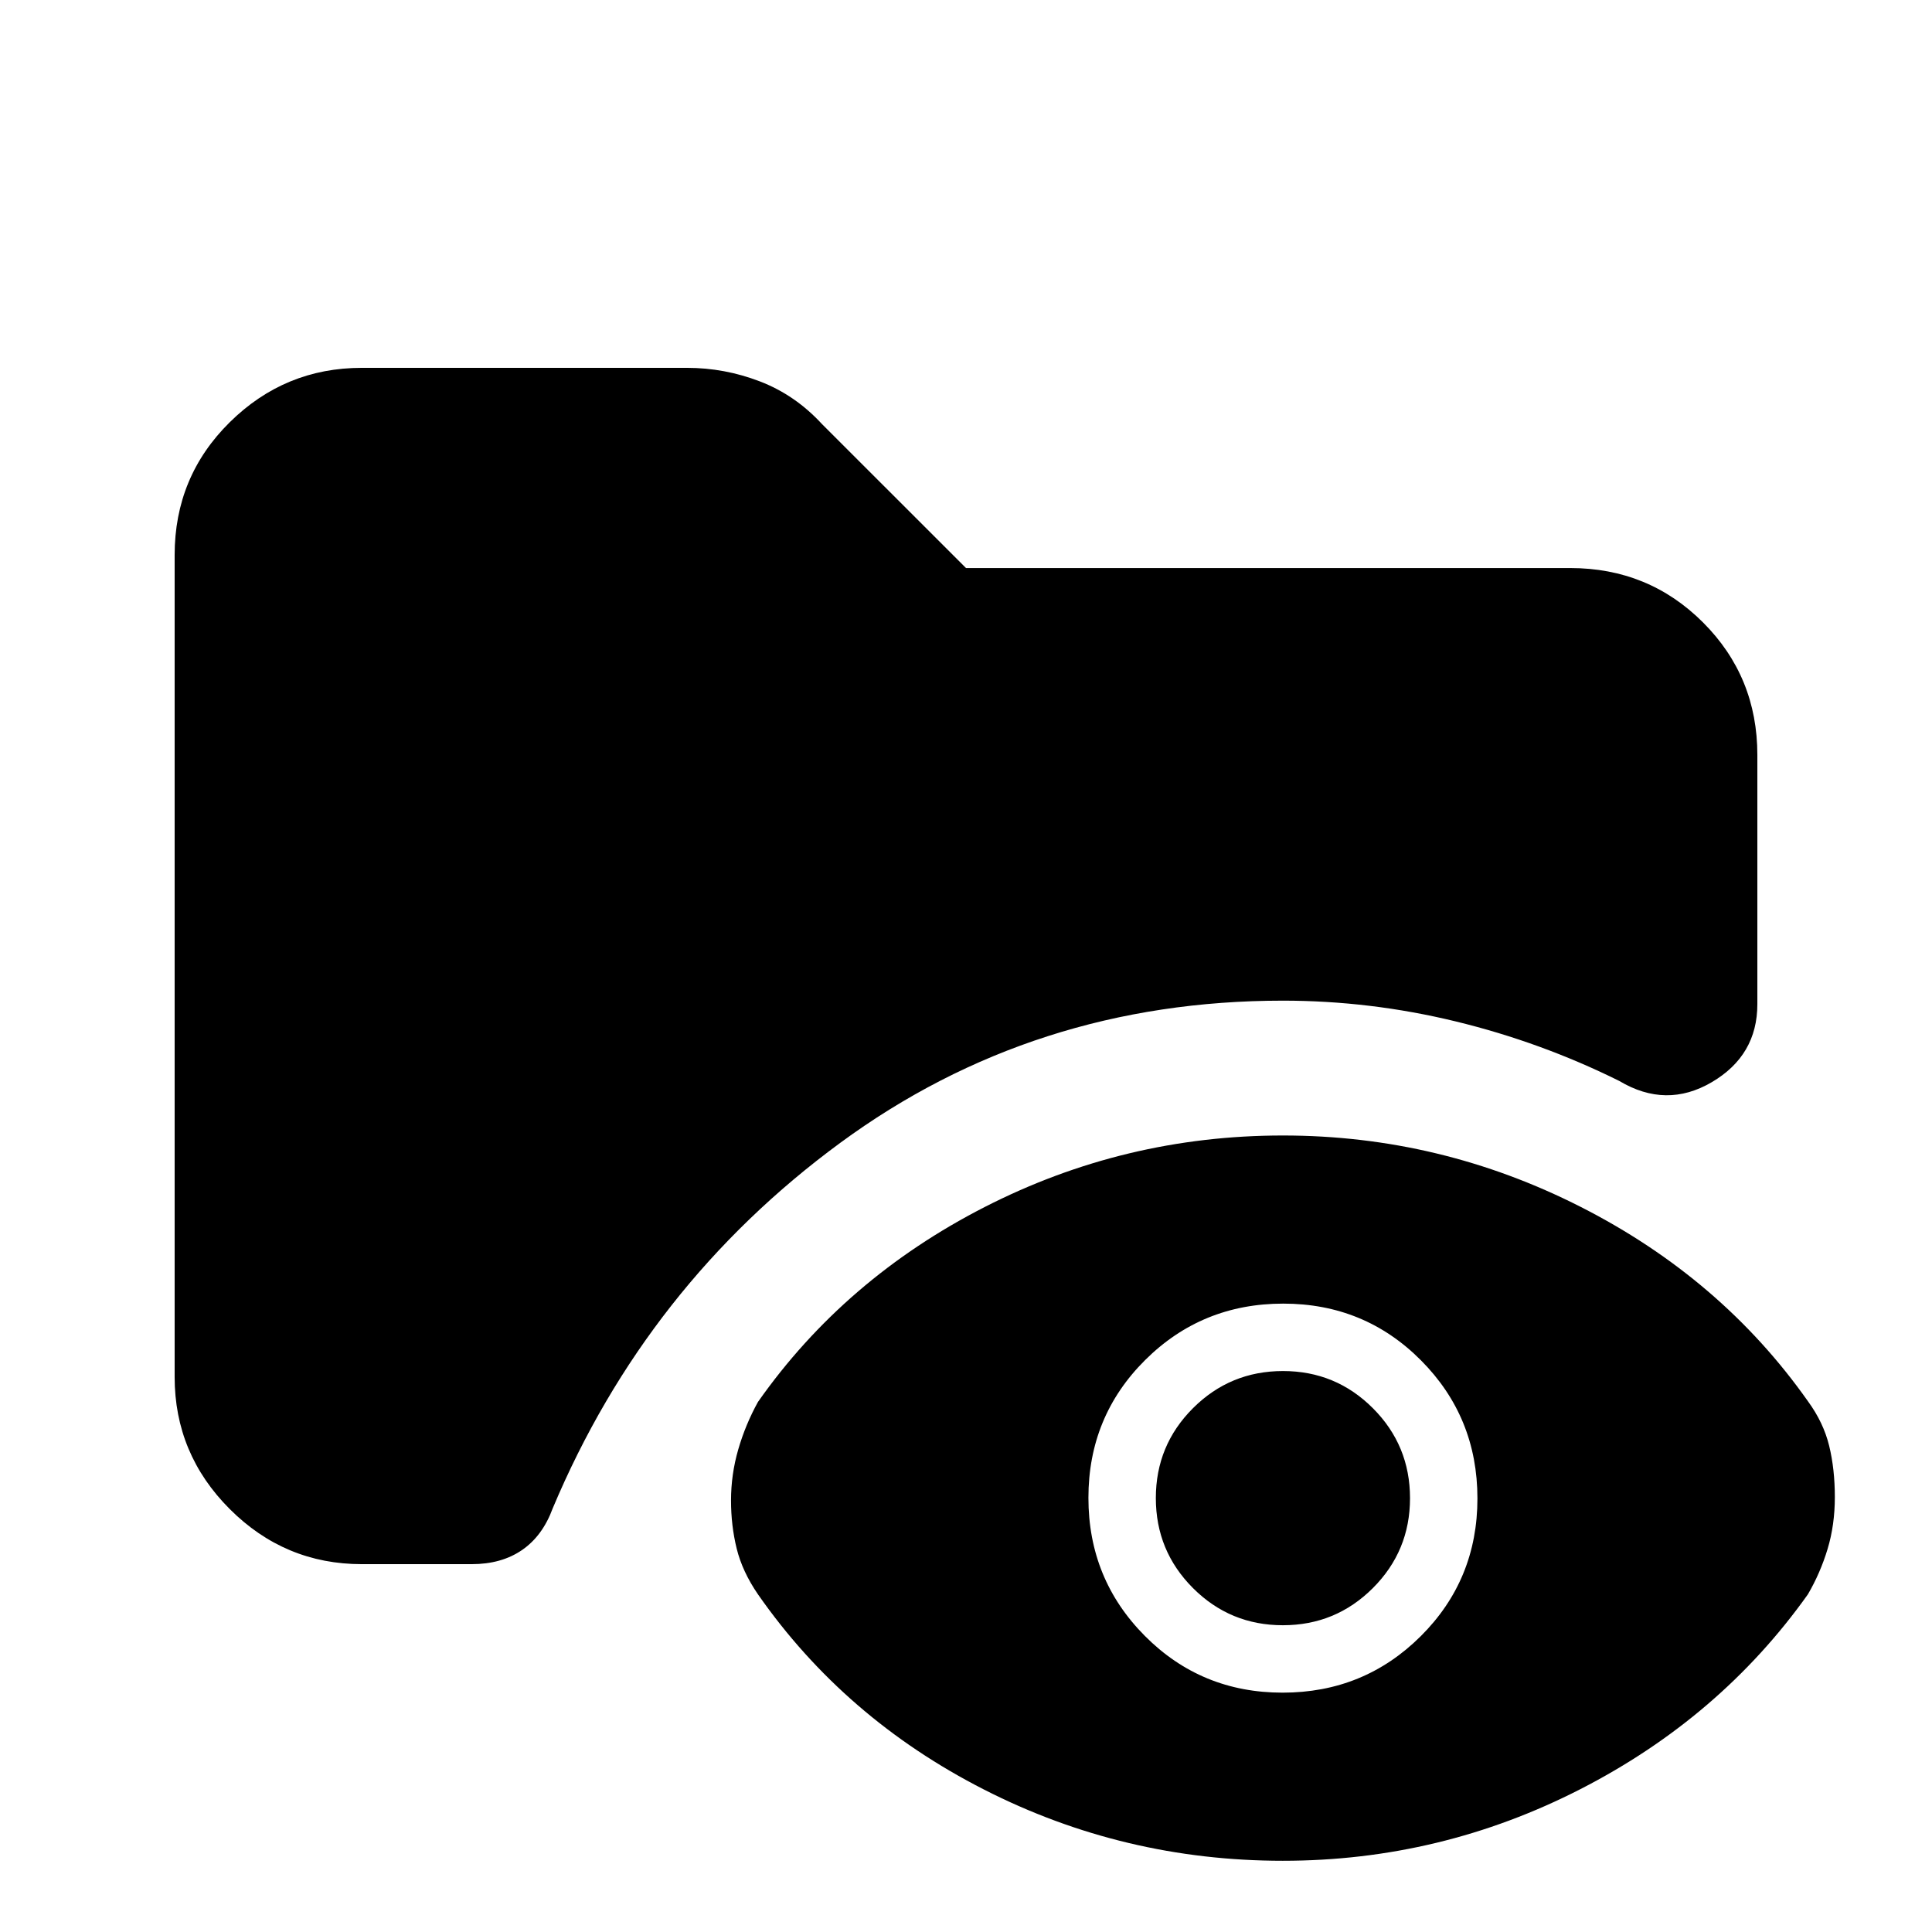 <svg xmlns="http://www.w3.org/2000/svg" height="20" viewBox="0 -960 960 960" width="20"><path d="M179.78-182.78q-38.24 0-65.62-27.38-27.38-27.38-27.38-65.62v-408.44q0-38.94 27.38-65.97t65.62-27.03h161.65q18.58 0 36.11 6.72t30.89 21.2L480-677.74h300.22q38.94 0 65.97 26.99 27.03 27 27.03 65.89v123.82q0 25.47-22.65 38.77-22.66 13.29-45.94-.6-38.89-19.3-81.37-29.61-42.47-10.3-85.78-10.3-123.8 0-220 70.68-96.2 70.69-142.85 181.61-5.04 13.69-15.24 20.7-10.21 7.01-24.98 7.01h-54.63Zm457.7 147.39q-79.08 0-148.45-35.35-69.37-35.35-112.4-97.04-7.76-11.31-10.58-22.75-2.81-11.43-2.81-23.88 0-13 3.6-25.39 3.59-12.39 9.79-23.59 43.03-61.2 112.56-96.8 69.53-35.59 148.29-35.59 78.19 0 148.02 35.51 69.83 35.51 112.86 96.55 7.73 10.59 10.54 22.14 2.82 11.56 2.82 25.44t-3.6 25.81q-3.6 11.93-9.79 22.55-43.53 61.19-113.03 96.79-69.49 35.6-147.82 35.6Zm-.16-83.54q40.42 0 68.62-28.04 28.19-28.05 28.19-68.46 0-40.42-28.04-68.61-28.04-28.2-68.46-28.2-40.41 0-68.61 28.04-28.19 28.04-28.19 68.46 0 40.41 28.04 68.61 28.04 28.2 68.45 28.2Zm.13-33.5q-26.23 0-44.68-18.48-18.44-18.47-18.44-44.71 0-26.23 18.47-44.67 18.48-18.45 44.71-18.45t44.68 18.48q18.44 18.47 18.44 44.7 0 26.23-18.47 44.68-18.48 18.45-44.71 18.45Z"/></svg>